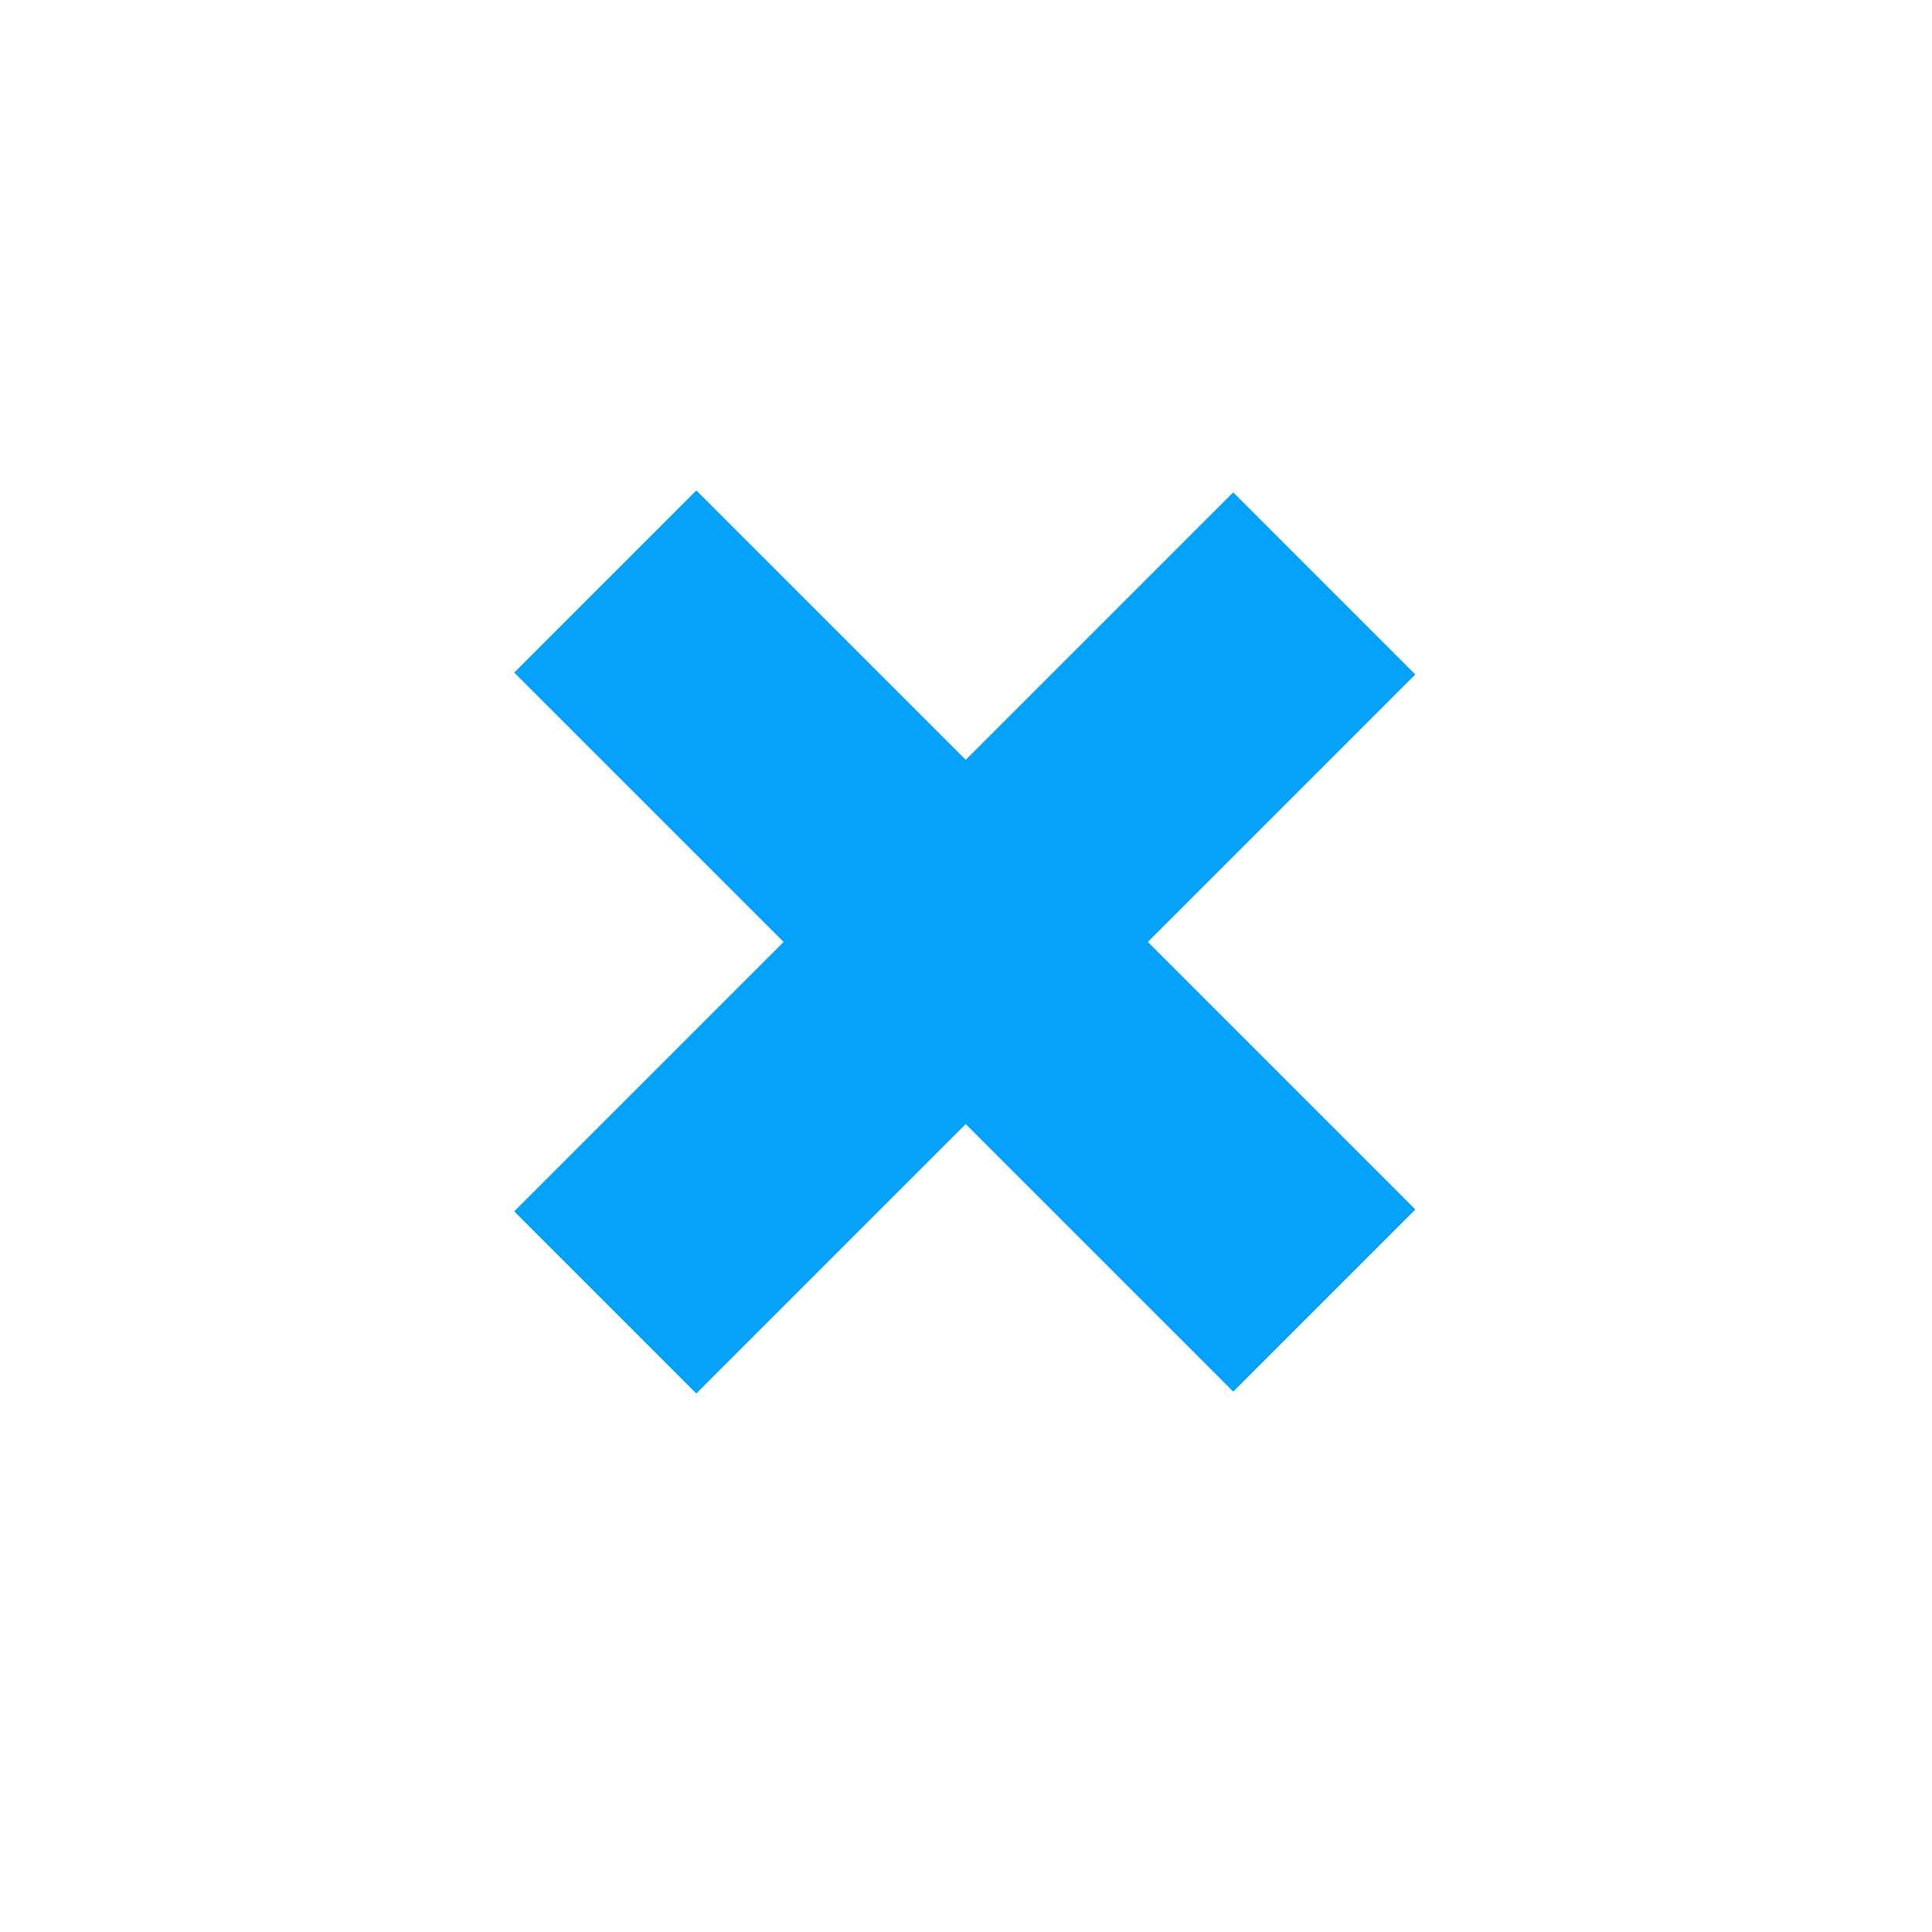 <?xml version="1.0" encoding="utf-8"?>
<!-- Generator: Adobe Illustrator 21.1.0, SVG Export Plug-In . SVG Version: 6.00 Build 0)  -->
<svg version="1.1" id="Layer_1" xmlns="http://www.w3.org/2000/svg" xmlns:xlink="http://www.w3.org/1999/xlink" x="0px" y="0px"
	 viewBox="0 0 72 72" style="enable-background:new 0 0 72 72;" xml:space="preserve">
<style type="text/css">
	.st0{fill:#06A1F9;}
</style>
<g>
	<g>
	</g>
	<g>
		<g>
			
				<rect x="31.2" y="16.1" transform="matrix(0.707 -0.707 0.707 0.707 -14.278 35.741)" class="st0" width="9.6" height="37.9"/>
		</g>
		<g>
			
				<rect x="17" y="30.3" transform="matrix(0.707 -0.707 0.707 0.707 -14.279 35.741)" class="st0" width="37.9" height="9.6"/>
		</g>
	</g>
</g>
</svg>

